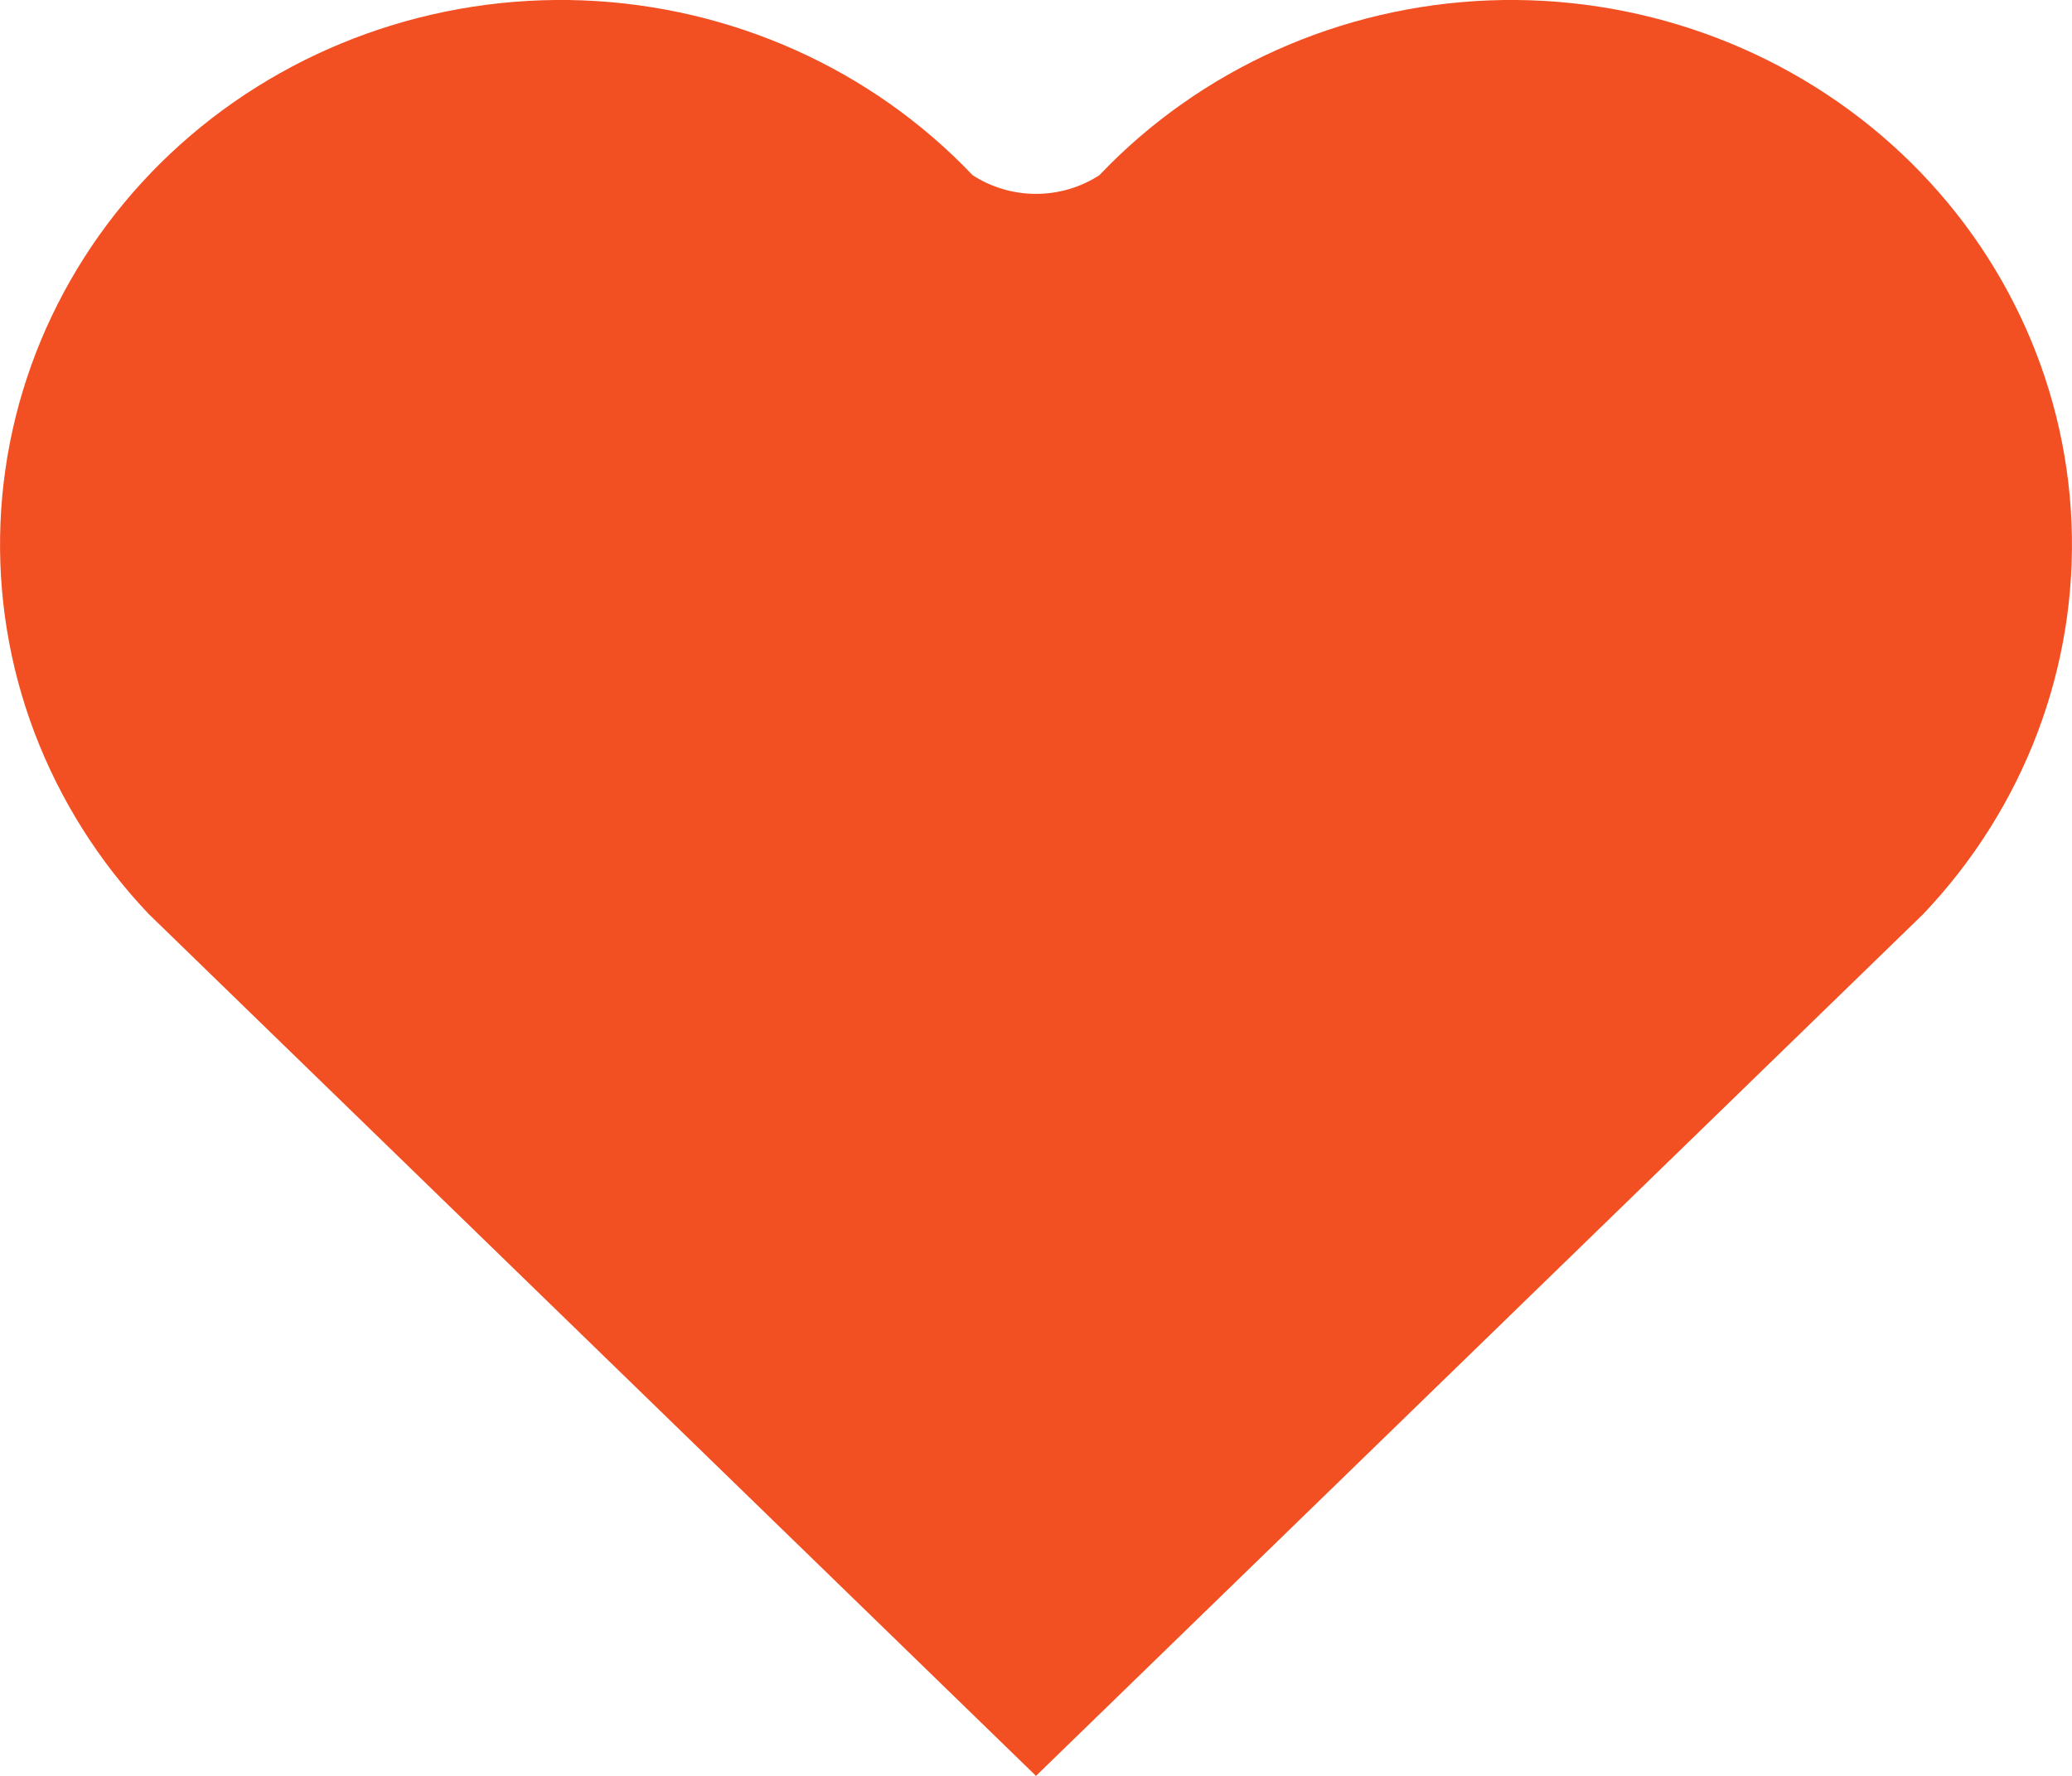 <svg width="21" height="18" viewBox="0 0 21 18" fill="none" xmlns="http://www.w3.org/2000/svg">
<path d="M10.5 18L1.507 9.264C1.001 8.731 0.608 8.107 0.35 7.427C0.092 6.747 -0.025 6.024 0.005 5.299C0.065 3.836 0.721 2.457 1.828 1.464C2.935 0.471 4.404 -0.054 5.909 0.004C7.415 0.063 8.835 0.7 9.858 1.776C10.048 1.899 10.271 1.965 10.5 1.965C10.729 1.965 10.952 1.899 11.142 1.776C12.165 0.7 13.585 0.063 15.091 0.004C16.596 -0.054 18.064 0.471 19.172 1.464C20.279 2.457 20.935 3.836 20.995 5.299C21.056 6.762 20.515 8.188 19.493 9.264L10.5 18Z" fill="#F25022"/>
</svg>
